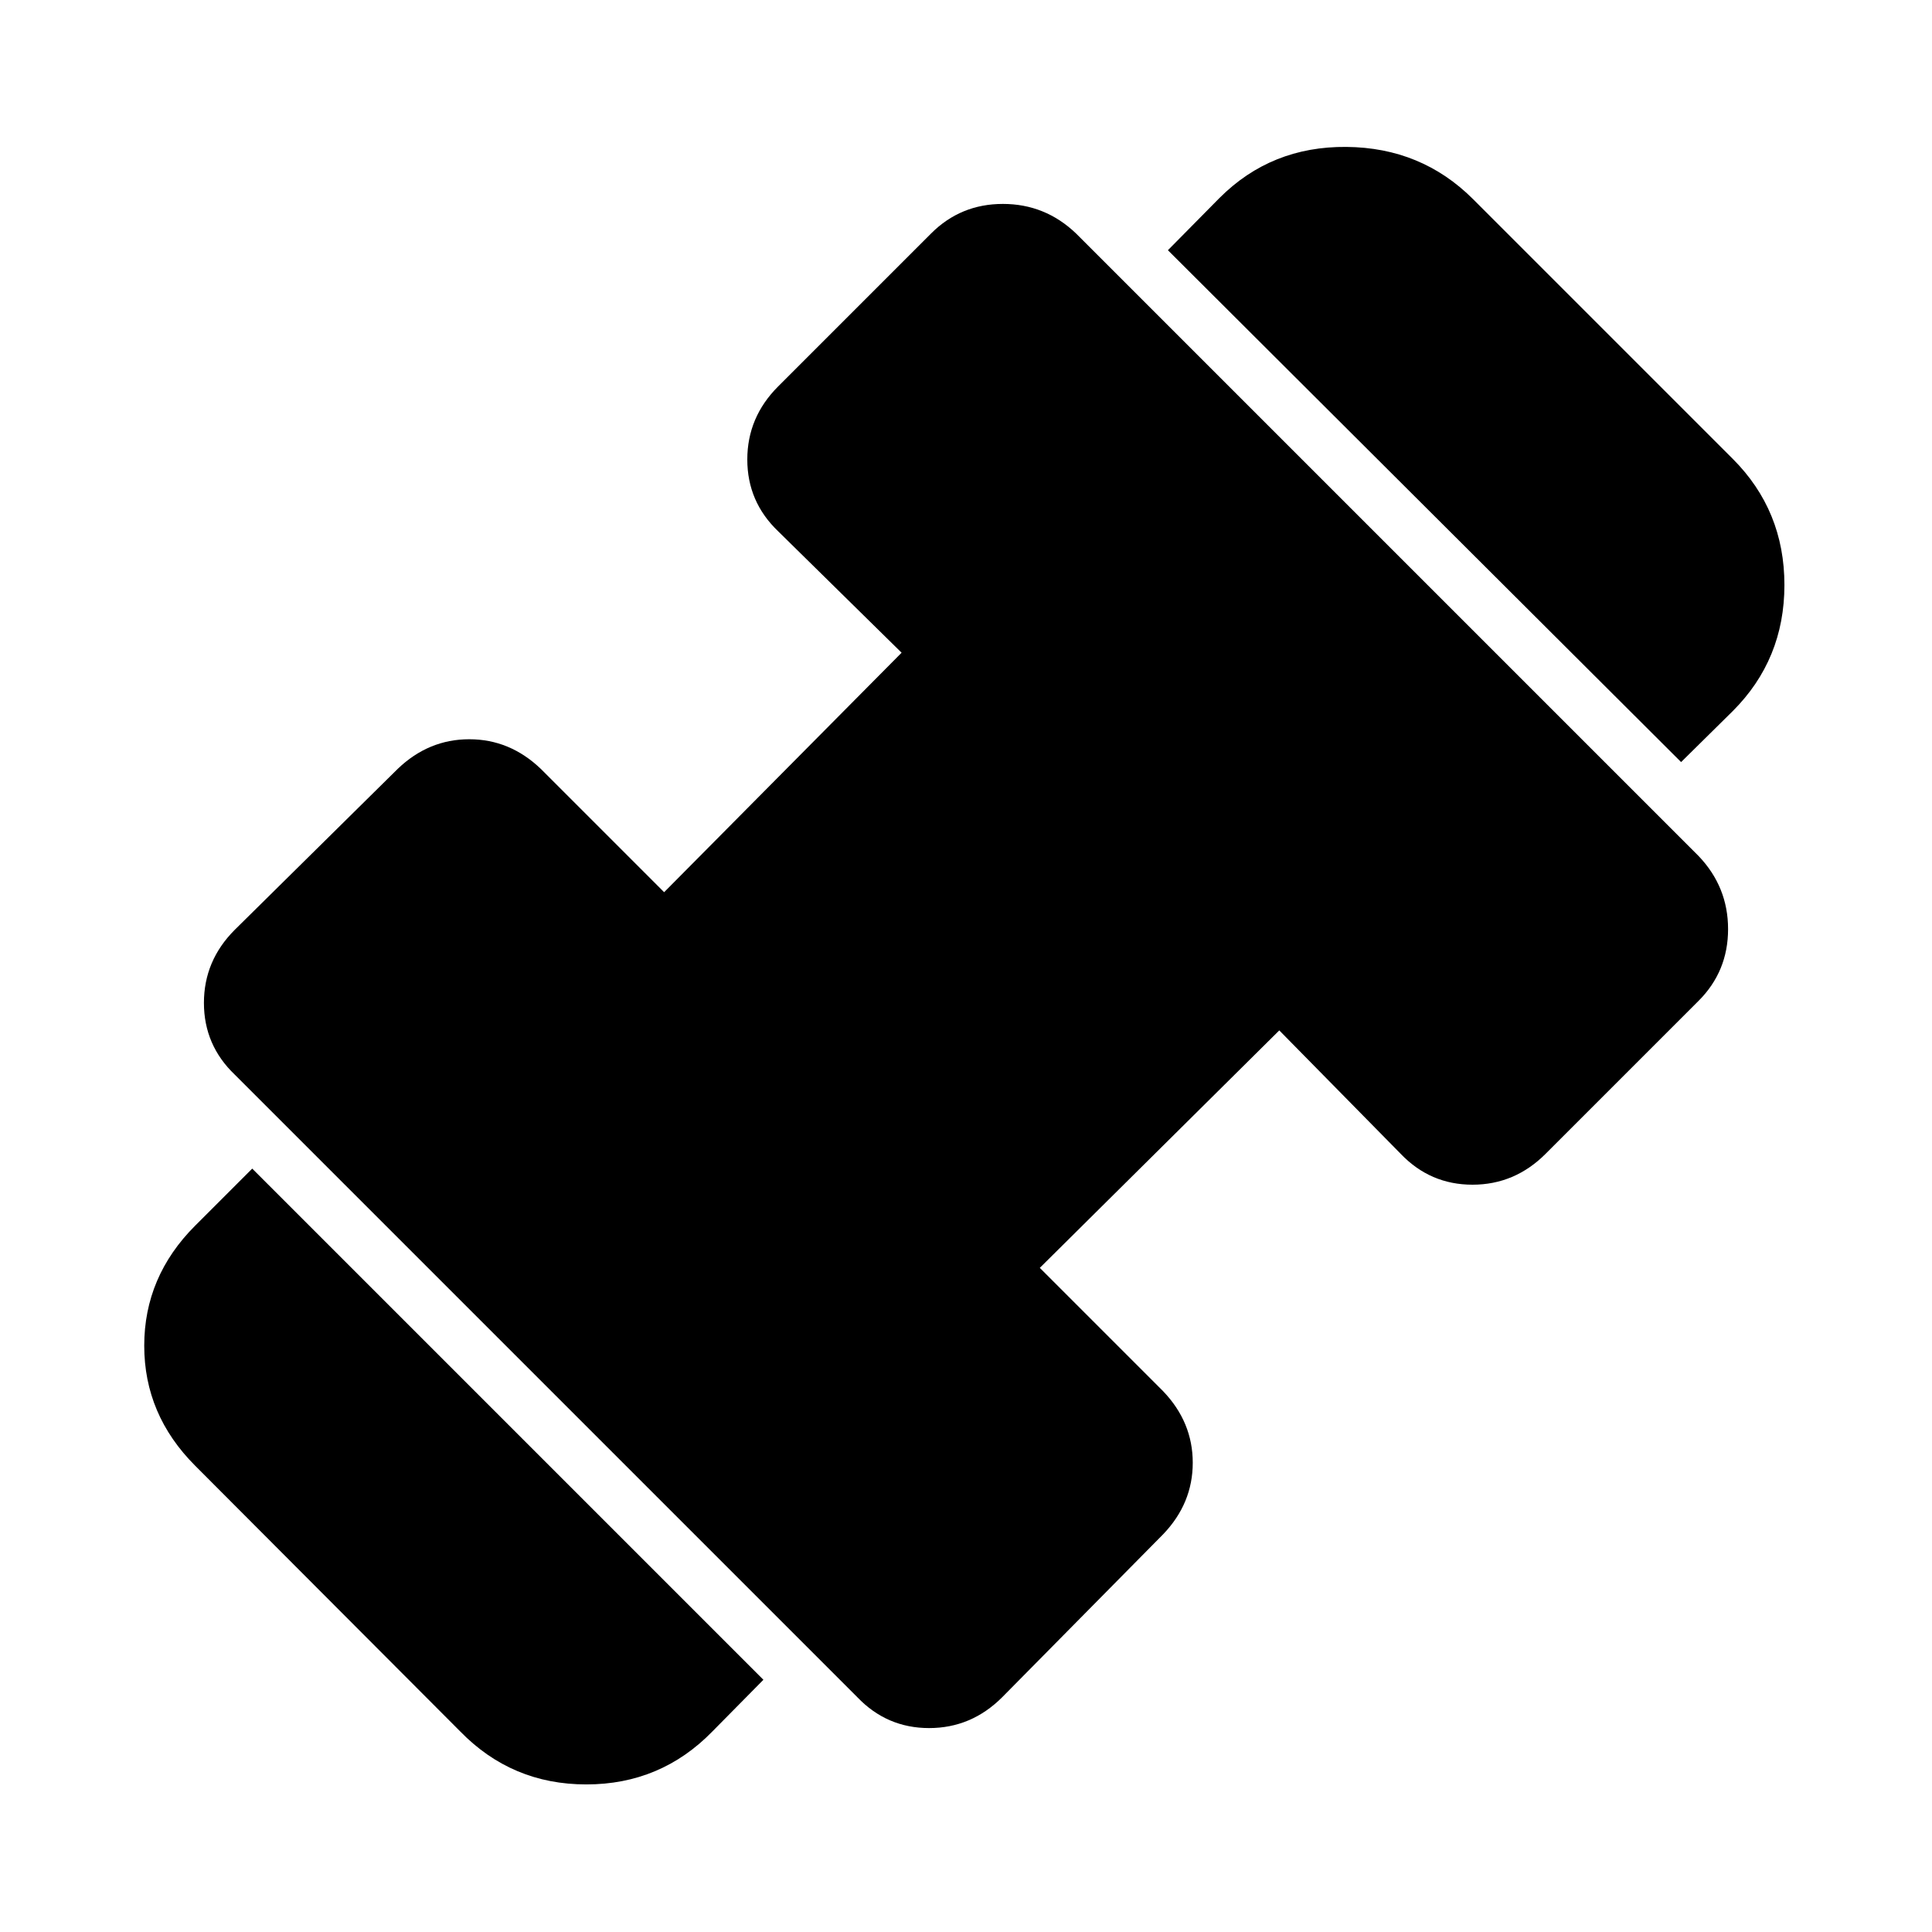 <svg xmlns="http://www.w3.org/2000/svg" height="40" viewBox="0 -960 960 960" width="40"><path d="m835.33-581.33-255-254.34 25.67-26q25.67-25.66 63-25.33 37.33.33 63 26l129 129q25.67 25.67 25.67 62.67T861-606.67l-25.67 25.34ZM354-99.67q-25.67 26.34-62.67 26.34t-62.66-26.34L97-231.67Q71.67-257 71.67-291.33q0-34.34 25.33-59.67l28.33-28.33 254 254L354-99.67Zm144-17q-15.33 15.34-36.33 15.34T426-116.67L116.67-426q-15.34-14.67-15.34-35.67T116.67-498l81-80q15.33-14.67 35.5-14.67 20.16 0 35.5 14.67L330-516.67l118-119L386.67-696q-15.34-14.67-15.34-35.67T386.67-768l76-76q14.66-14.67 35.66-14.67 21 0 36.34 14.67L844-534.67q14.67 15.34 14.67 36.34 0 21-14.67 35.66l-76 76q-15.33 15.34-36.33 15.34T696-386.67L635.67-448l-119 118L578-268.67q14.67 15.34 14.67 35.5 0 20.17-14.67 35.5l-80 81Z"/></svg>